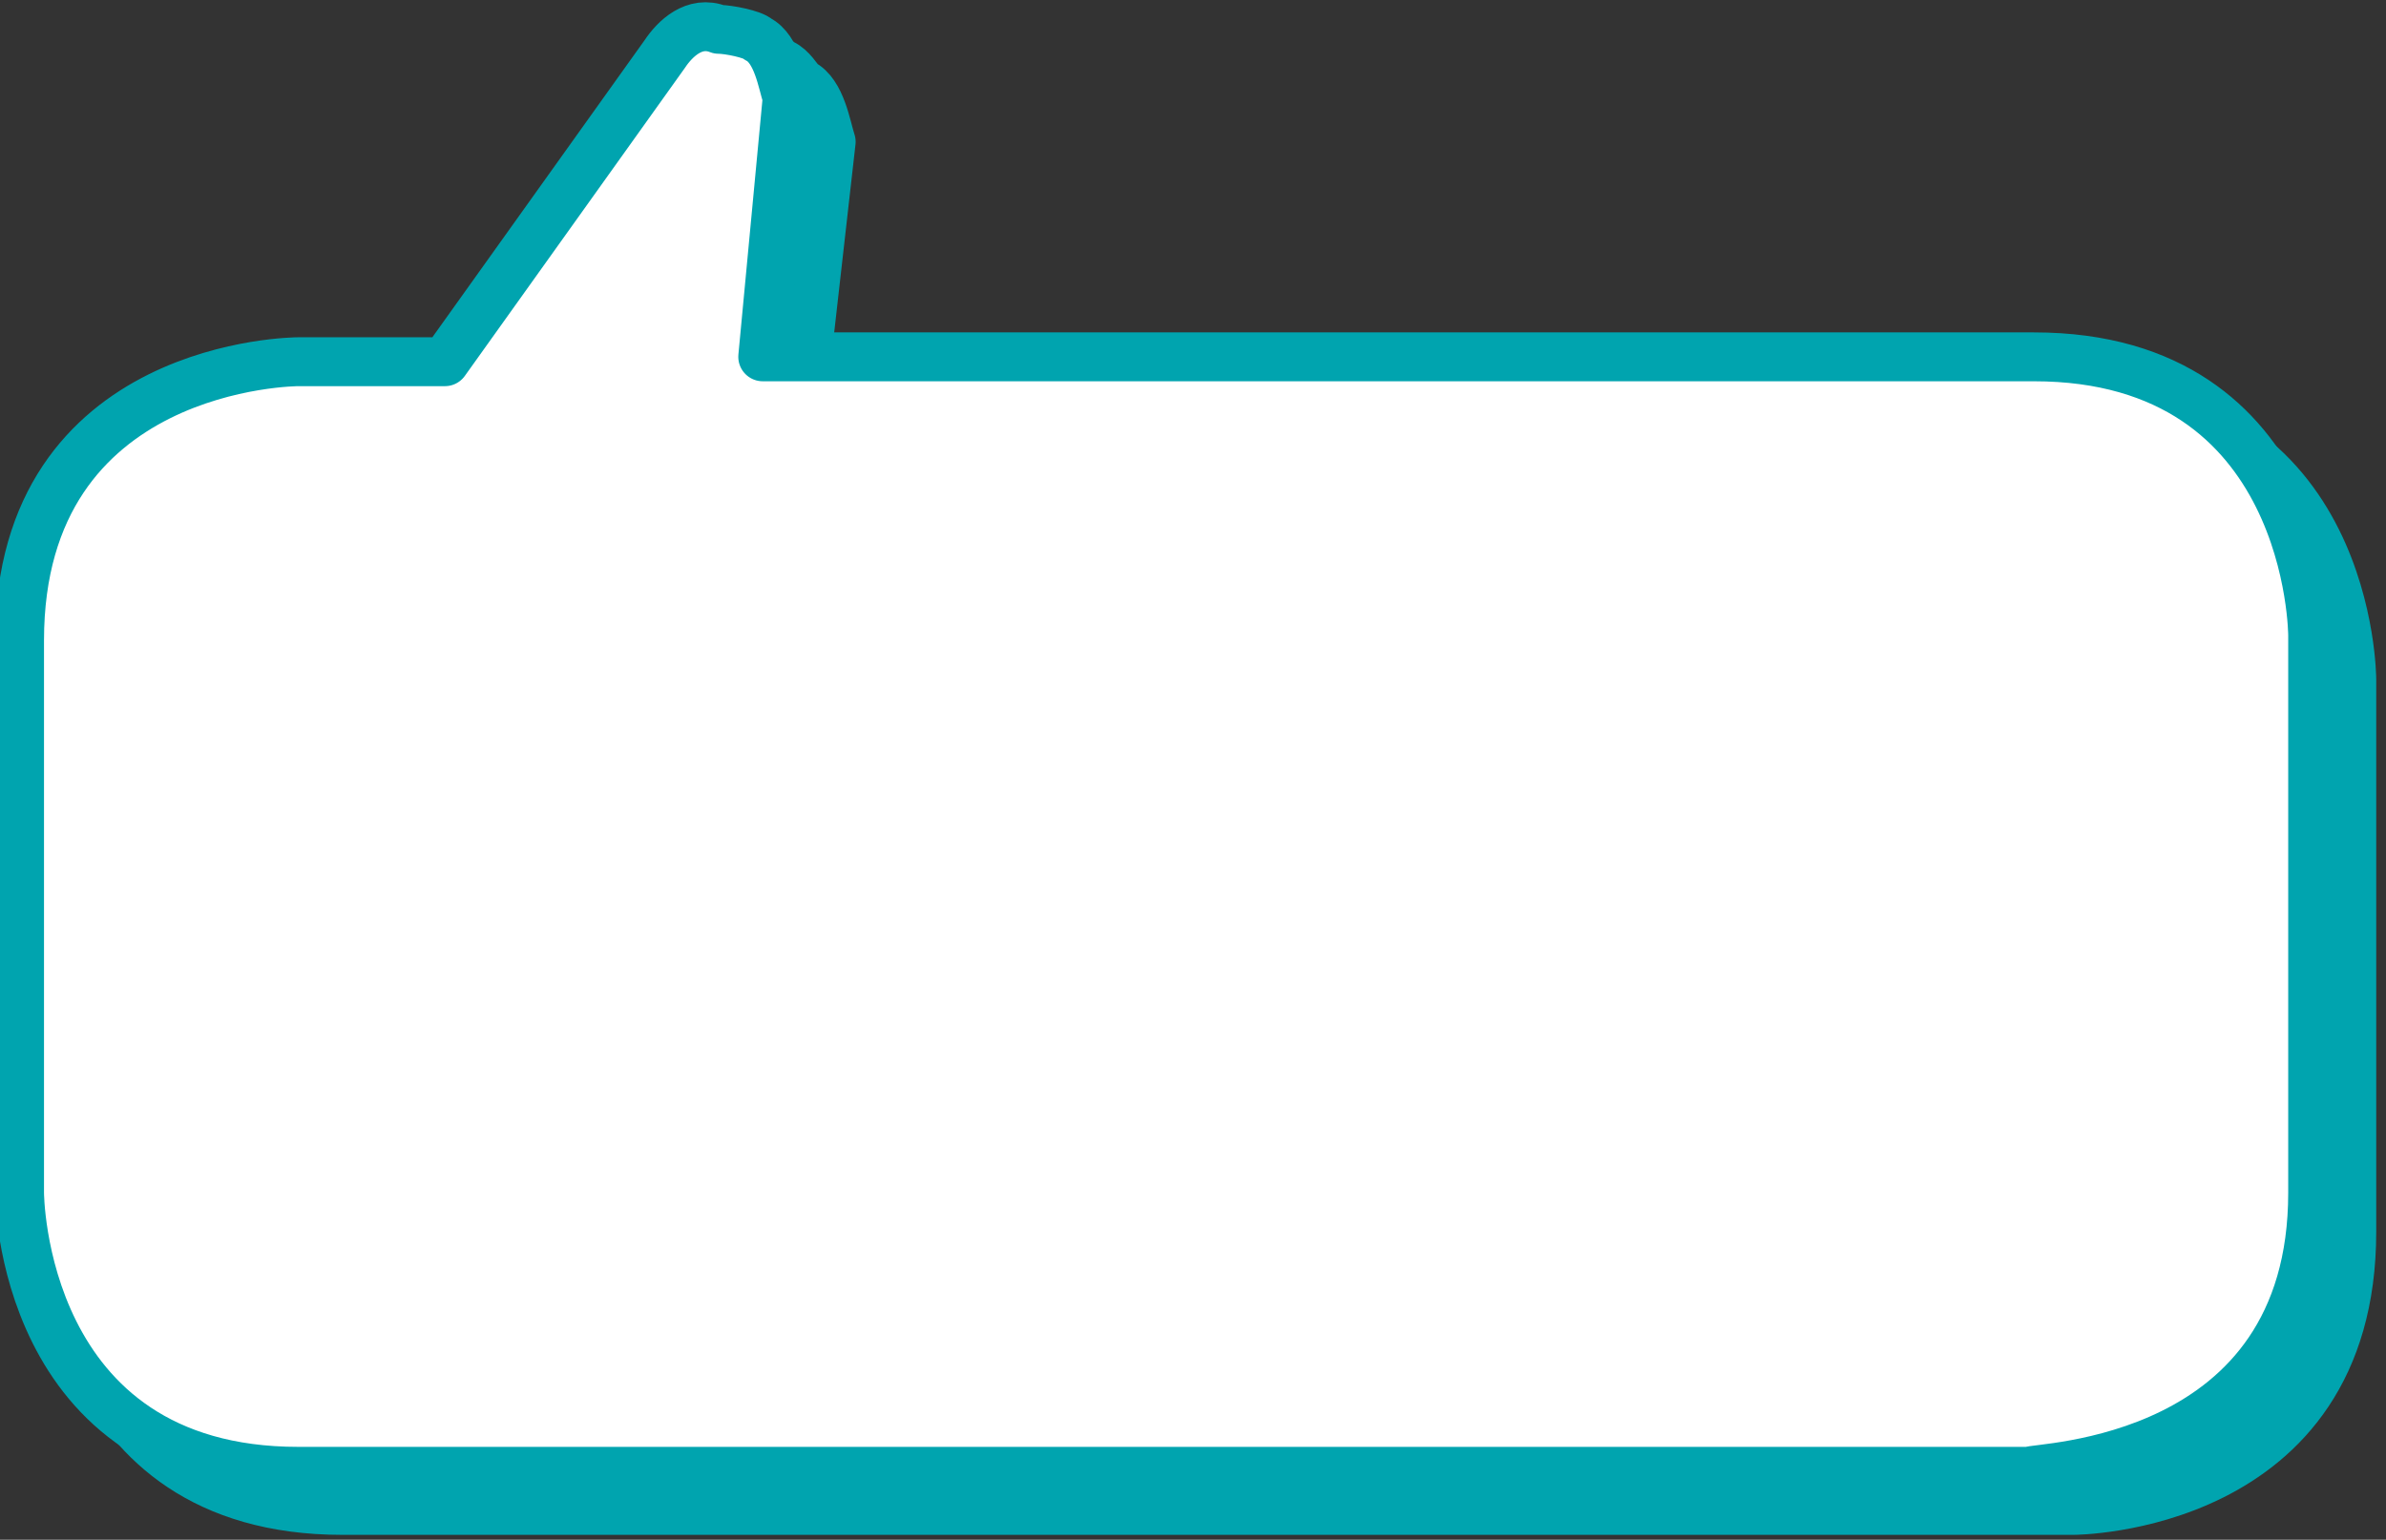 <?xml version="1.0" encoding="utf-8"?>
<!-- Generator: Adobe Illustrator 23.0.0, SVG Export Plug-In . SVG Version: 6.00 Build 0)  -->
<svg version="1.1" id="레이어_1" xmlns="http://www.w3.org/2000/svg" xmlns:xlink="http://www.w3.org/1999/xlink" x="0px"
	 y="0px" width="48.8px" height="31.5px" viewBox="0 0 48.8 31.5" style="enable-background:new 0 0 48.8 31.5;"
	 xml:space="preserve">
<rect x="0" y="0" width="48.8" height="31.5" fill="#333333" stroke="none"/>
<path style="fill:#00A4AF;" d="M48.1,25.2V13.9c0,0,0-5.7-5.7-5.7h-26l0.6-5.3c-0.1-0.3-0.2-1-0.6-1.2c-0.1-0.1-0.2-0.3-0.4-0.4
	c-0.5-0.2-1.2,0.3-1.5,0.7L9.9,8.2H7c0,0-5.7,0-5.7,5.7v11.3c0,0,0,5.7,5.7,5.7h35.4C42.4,30.9,48.1,30.9,48.1,25.2"/>
<path style="fill:none;stroke:#00A4AF;stroke-linecap:round;stroke-linejoin:round;" d="M48.1,25.2V13.9c0,0,0-5.7-5.7-5.7h-26
	l0.6-5.3c-0.1-0.3-0.2-1-0.6-1.2c-0.1-0.1-0.2-0.3-0.4-0.4c-0.5-0.2-1.2,0.3-1.5,0.7L9.9,8.2H7c0,0-5.7,0-5.7,5.7v11.3
	c0,0,0,5.7,5.7,5.7h35.4C42.4,30.9,48.1,30.9,48.1,25.2z"/>
<path style="fill:#FFFFFF;" d="M47.3,24.4V13c0,0,0-5.7-5.7-5.7h-26L16.1,2c-0.1-0.3-0.2-1-0.6-1.2c-0.1-0.1-0.6-0.2-0.8-0.2
	c-0.5-0.2-0.9,0.2-1.1,0.5L9.1,7.4h-3c0,0-5.7,0-5.7,5.7v11.3c0,0,0,5.7,5.7,5.7h35.4C41.6,30,47.3,30,47.3,24.4"/>
<path style="fill:none;stroke:#00A4AF;stroke-linecap:round;stroke-linejoin:round;" d="M47.3,24.4V13c0,0,0-5.7-5.7-5.7h-26L16.1,2
	c-0.1-0.3-0.2-1-0.6-1.2c-0.1-0.1-0.6-0.2-0.8-0.2c-0.5-0.2-0.9,0.2-1.1,0.5L9.1,7.4h-3c0,0-5.7,0-5.7,5.7v11.3c0,0,0,5.7,5.7,5.7
	h35.4C41.6,30,47.3,30,47.3,24.4z"/>
<g>
</g>
<g>
</g>
<g>
</g>
<g>
</g>
<g>
</g>
</svg>
